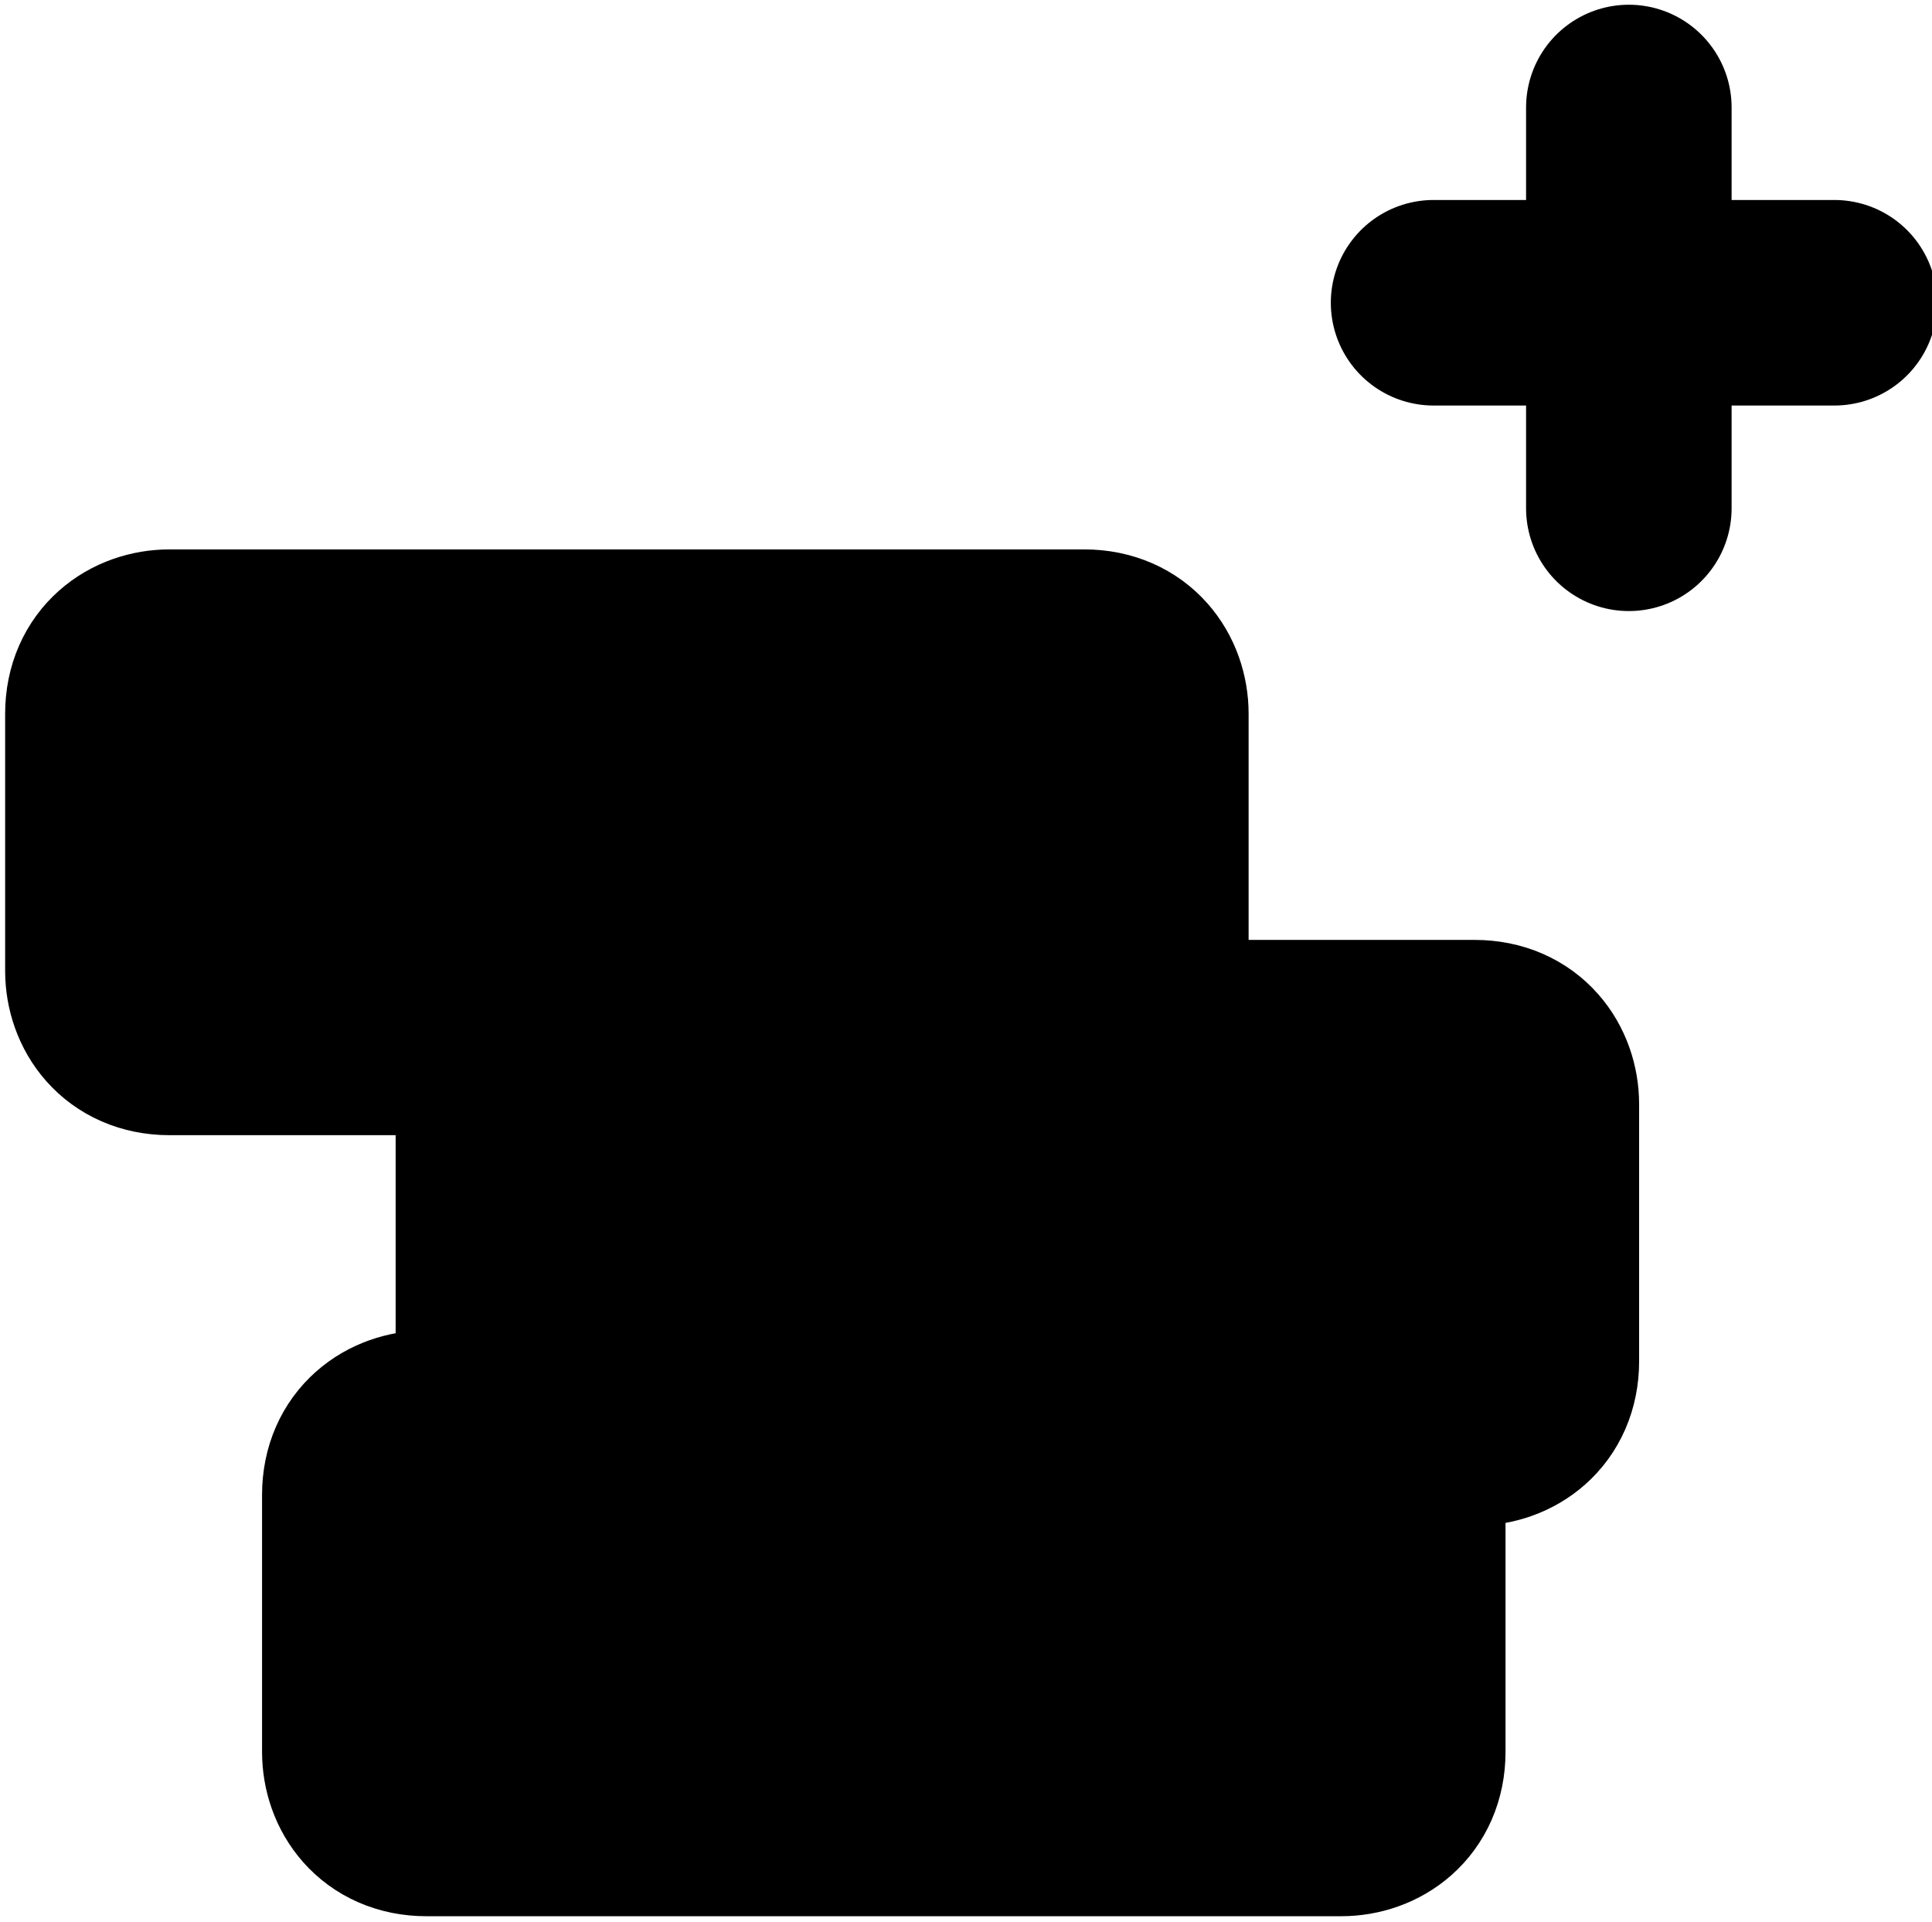 <?xml version="1.0" encoding="utf-8"?>
<!-- Generator: Adobe Illustrator 25.0.0, SVG Export Plug-In . SVG Version: 6.00 Build 0)  -->
<svg version="1.1" id="Слой_1" xmlns="http://www.w3.org/2000/svg" x="0px" y="0px"
     viewBox="0 0 18.8 18.7" style="enable-background:new 0 0 18.8 18.7;" xml:space="preserve">
<style type="text/css">
	.st0{fill:none;stroke:#000000;stroke-width:2;stroke-linecap:round;stroke-linejoin:round;}
</style>
<g id="Сгруппировать_591" transform="translate(-534.75 -345.854)">
	<path id="Rectangle-path_17" fill="current" stroke="current" stroke-width="2" stroke-linecap="round" stroke-linejoin="round" d="M538.3,360.4c0-0.4,0.3-0.6,0.6-0.6l0,0h8.9c0.4,0,0.6,0.3,0.6,0.6l0,0v2.5
		c0,0.4-0.3,0.6-0.6,0.6l0,0h-8.9c-0.4,0-0.6-0.3-0.6-0.6l0,0V360.4z"/>
	<path id="Rectangle-path_18" fill="current" stroke="current" stroke-width="2" stroke-linecap="round" stroke-linejoin="round" d="M539.6,356.6c0-0.4,0.3-0.6,0.6-0.6l0,0h8.9c0.4,0,0.6,0.3,0.6,0.6l0,0v2.5
		c0,0.4-0.3,0.6-0.6,0.6l0,0h-8.9c-0.4,0-0.6-0.3-0.6-0.6l0,0V356.6z"/>
	<path id="Rectangle-path_19" fill="current" stroke="current" stroke-width="2" stroke-linecap="round" stroke-linejoin="round" d="M535.8,352.8c0-0.4,0.3-0.6,0.6-0.6l0,0h8.9c0.4,0,0.6,0.3,0.6,0.6l0,0v2.5
		c0,0.4-0.3,0.6-0.6,0.6l0,0h-8.9c-0.4,0-0.6-0.3-0.6-0.6l0,0V352.8z"/>
	<path id="Shape_127" fill="current" stroke="current" stroke-width="2" stroke-linecap="round" stroke-linejoin="round" d="M550.6,346.9v3.9"/>
	<path id="Shape_128" fill="current" stroke="current" stroke-width="2" stroke-linecap="round" stroke-linejoin="round" d="M548.7,348.8h3.9"/>
</g>
</svg>
